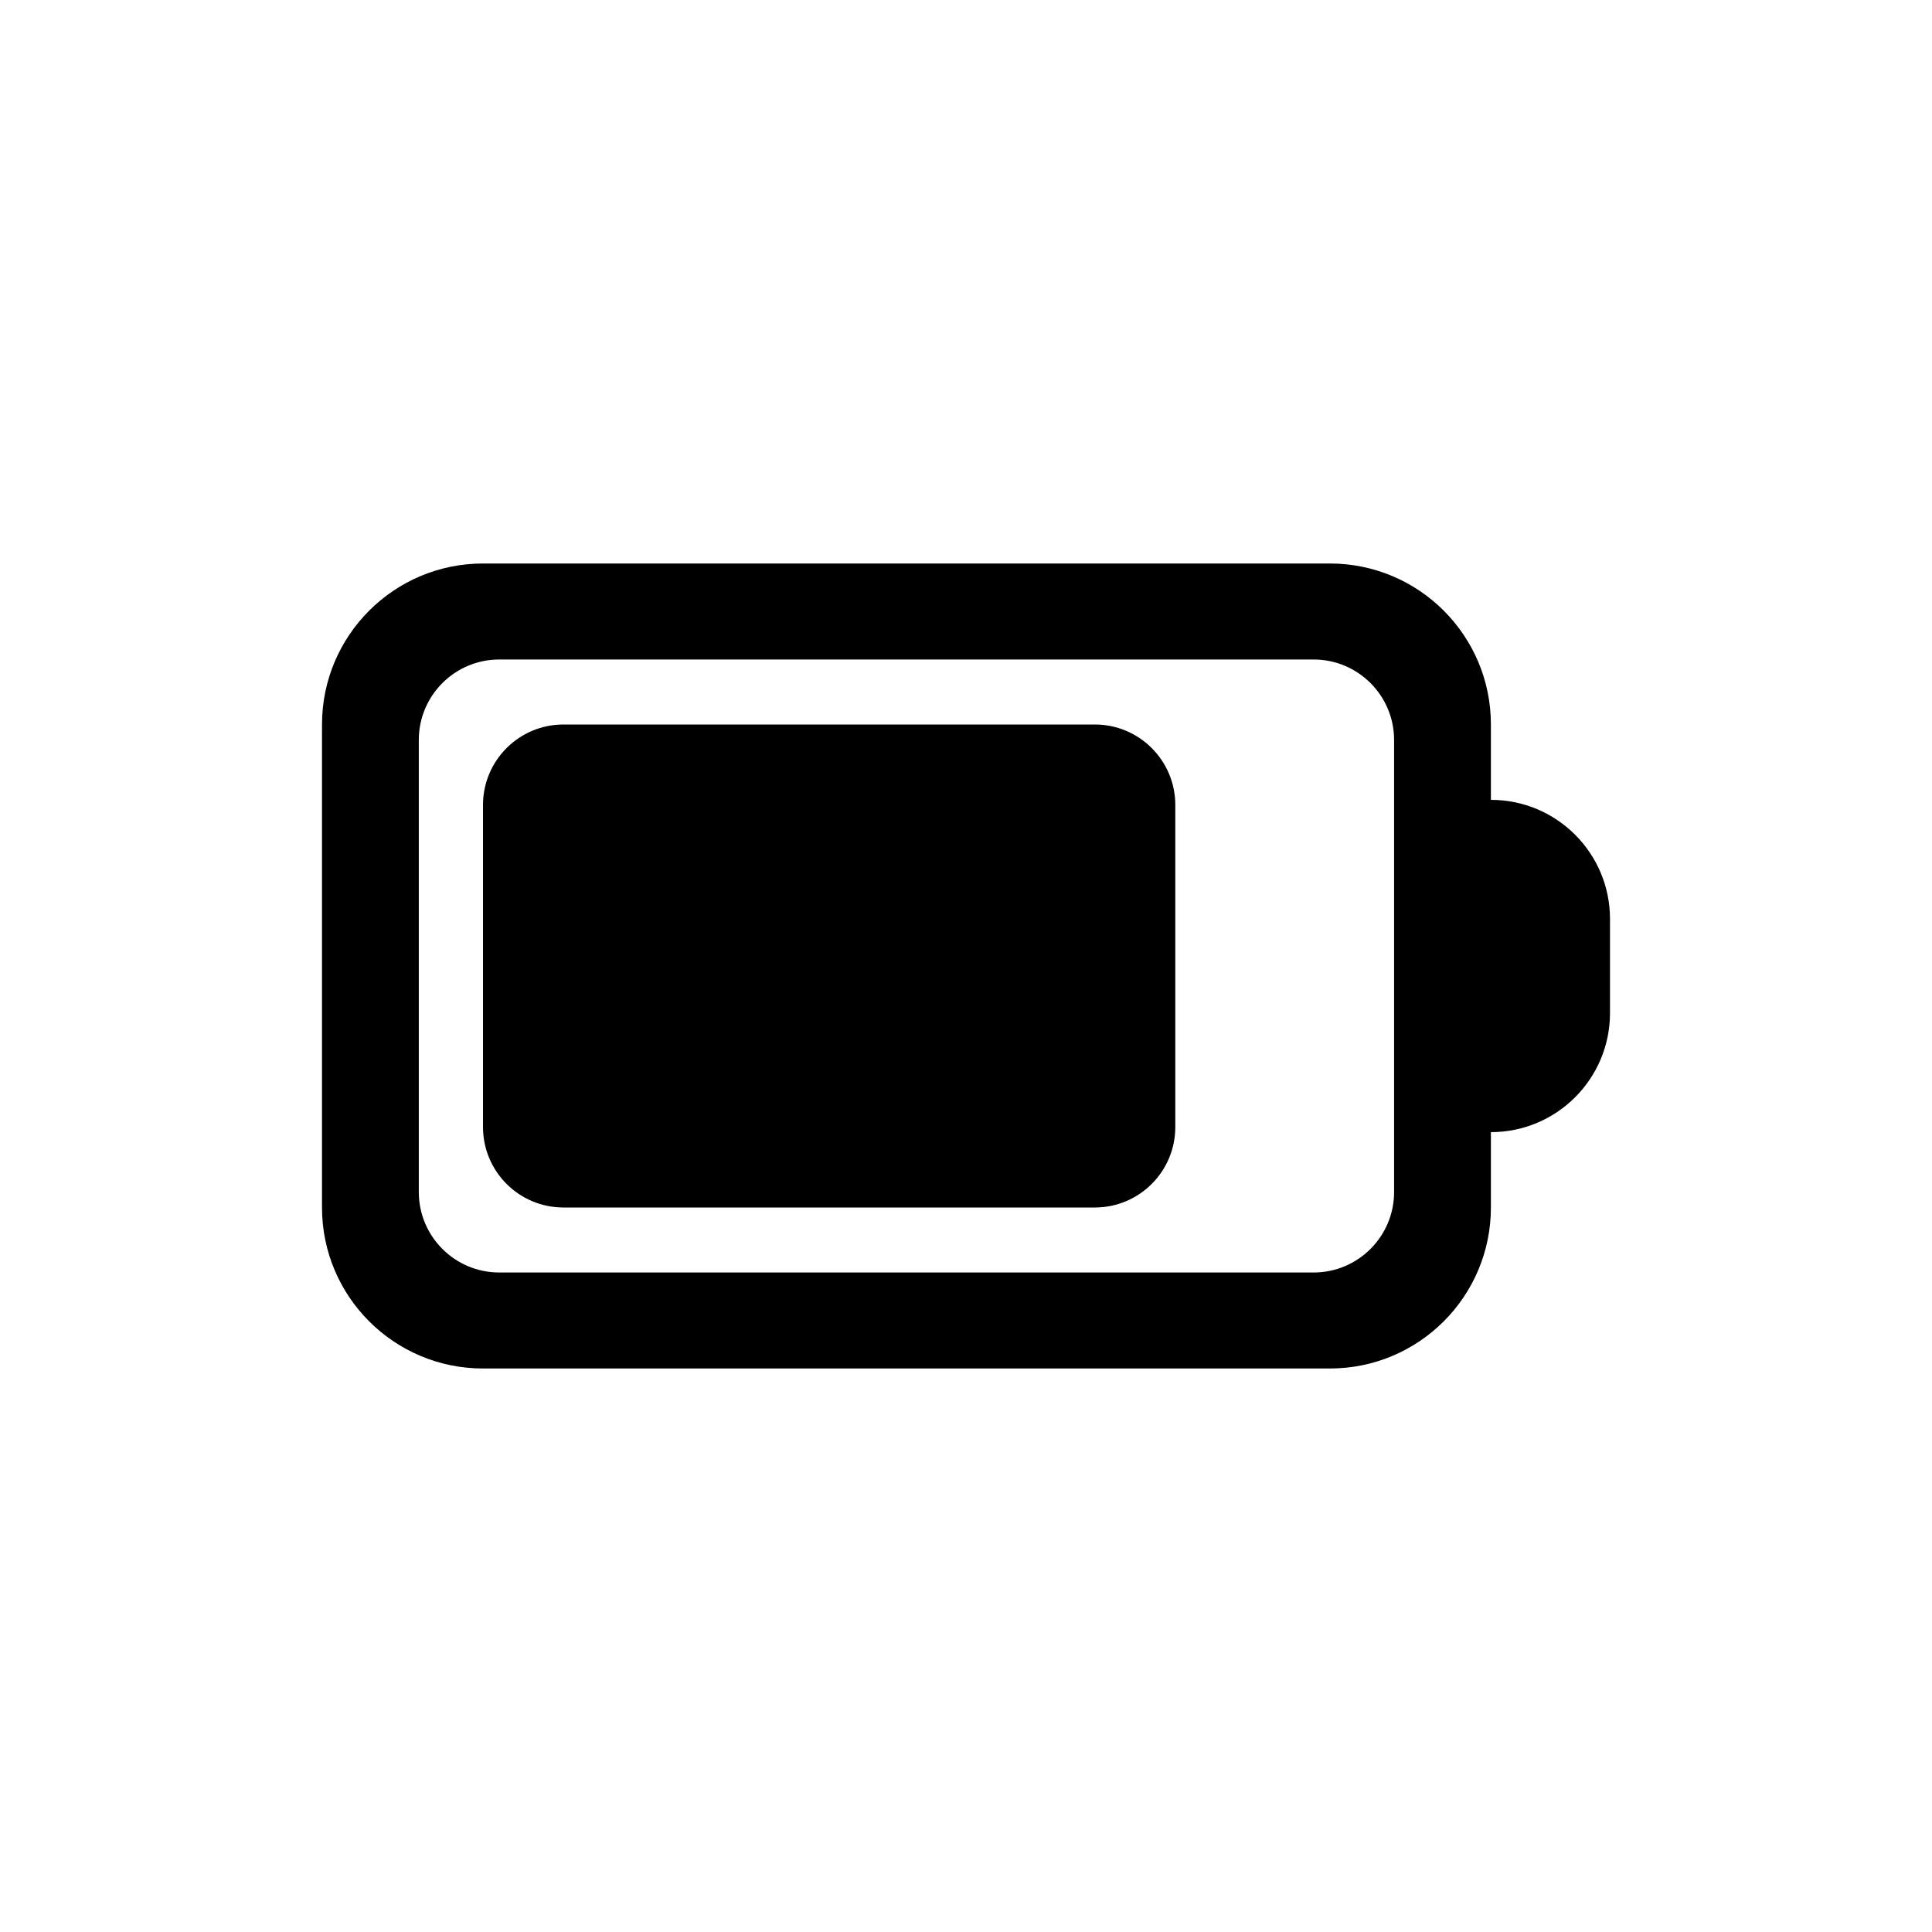 <svg width="48" height="48" viewBox="0 0 48 48" fill="none" xmlns="http://www.w3.org/2000/svg">
<path d="M14 18C12.895 18 12 18.895 12 20V28C12 29.105 12.895 30 14 30H27.2C28.305 30 29.2 29.105 29.2 28V20C29.2 18.895 28.305 18 27.2 18H14Z" fill="black"/>
<path fill-rule="evenodd" clip-rule="evenodd" d="M12 14C9.791 14 8 15.791 8 18V30C8 32.209 9.791 34 12 34H33.041C35.25 34 37.041 32.209 37.041 30V28.128C38.675 28.128 40 26.803 40 25.169V22.831C40 21.197 38.675 19.872 37.041 19.872V18C37.041 15.791 35.25 14 33.041 14H12ZM10.405 18.385C10.405 17.281 11.3 16.385 12.405 16.385H32.636C33.74 16.385 34.636 17.281 34.636 18.385V29.615C34.636 30.719 33.74 31.615 32.636 31.615H12.405C11.3 31.615 10.405 30.719 10.405 29.615V18.385Z" fill="black"/>
</svg>
